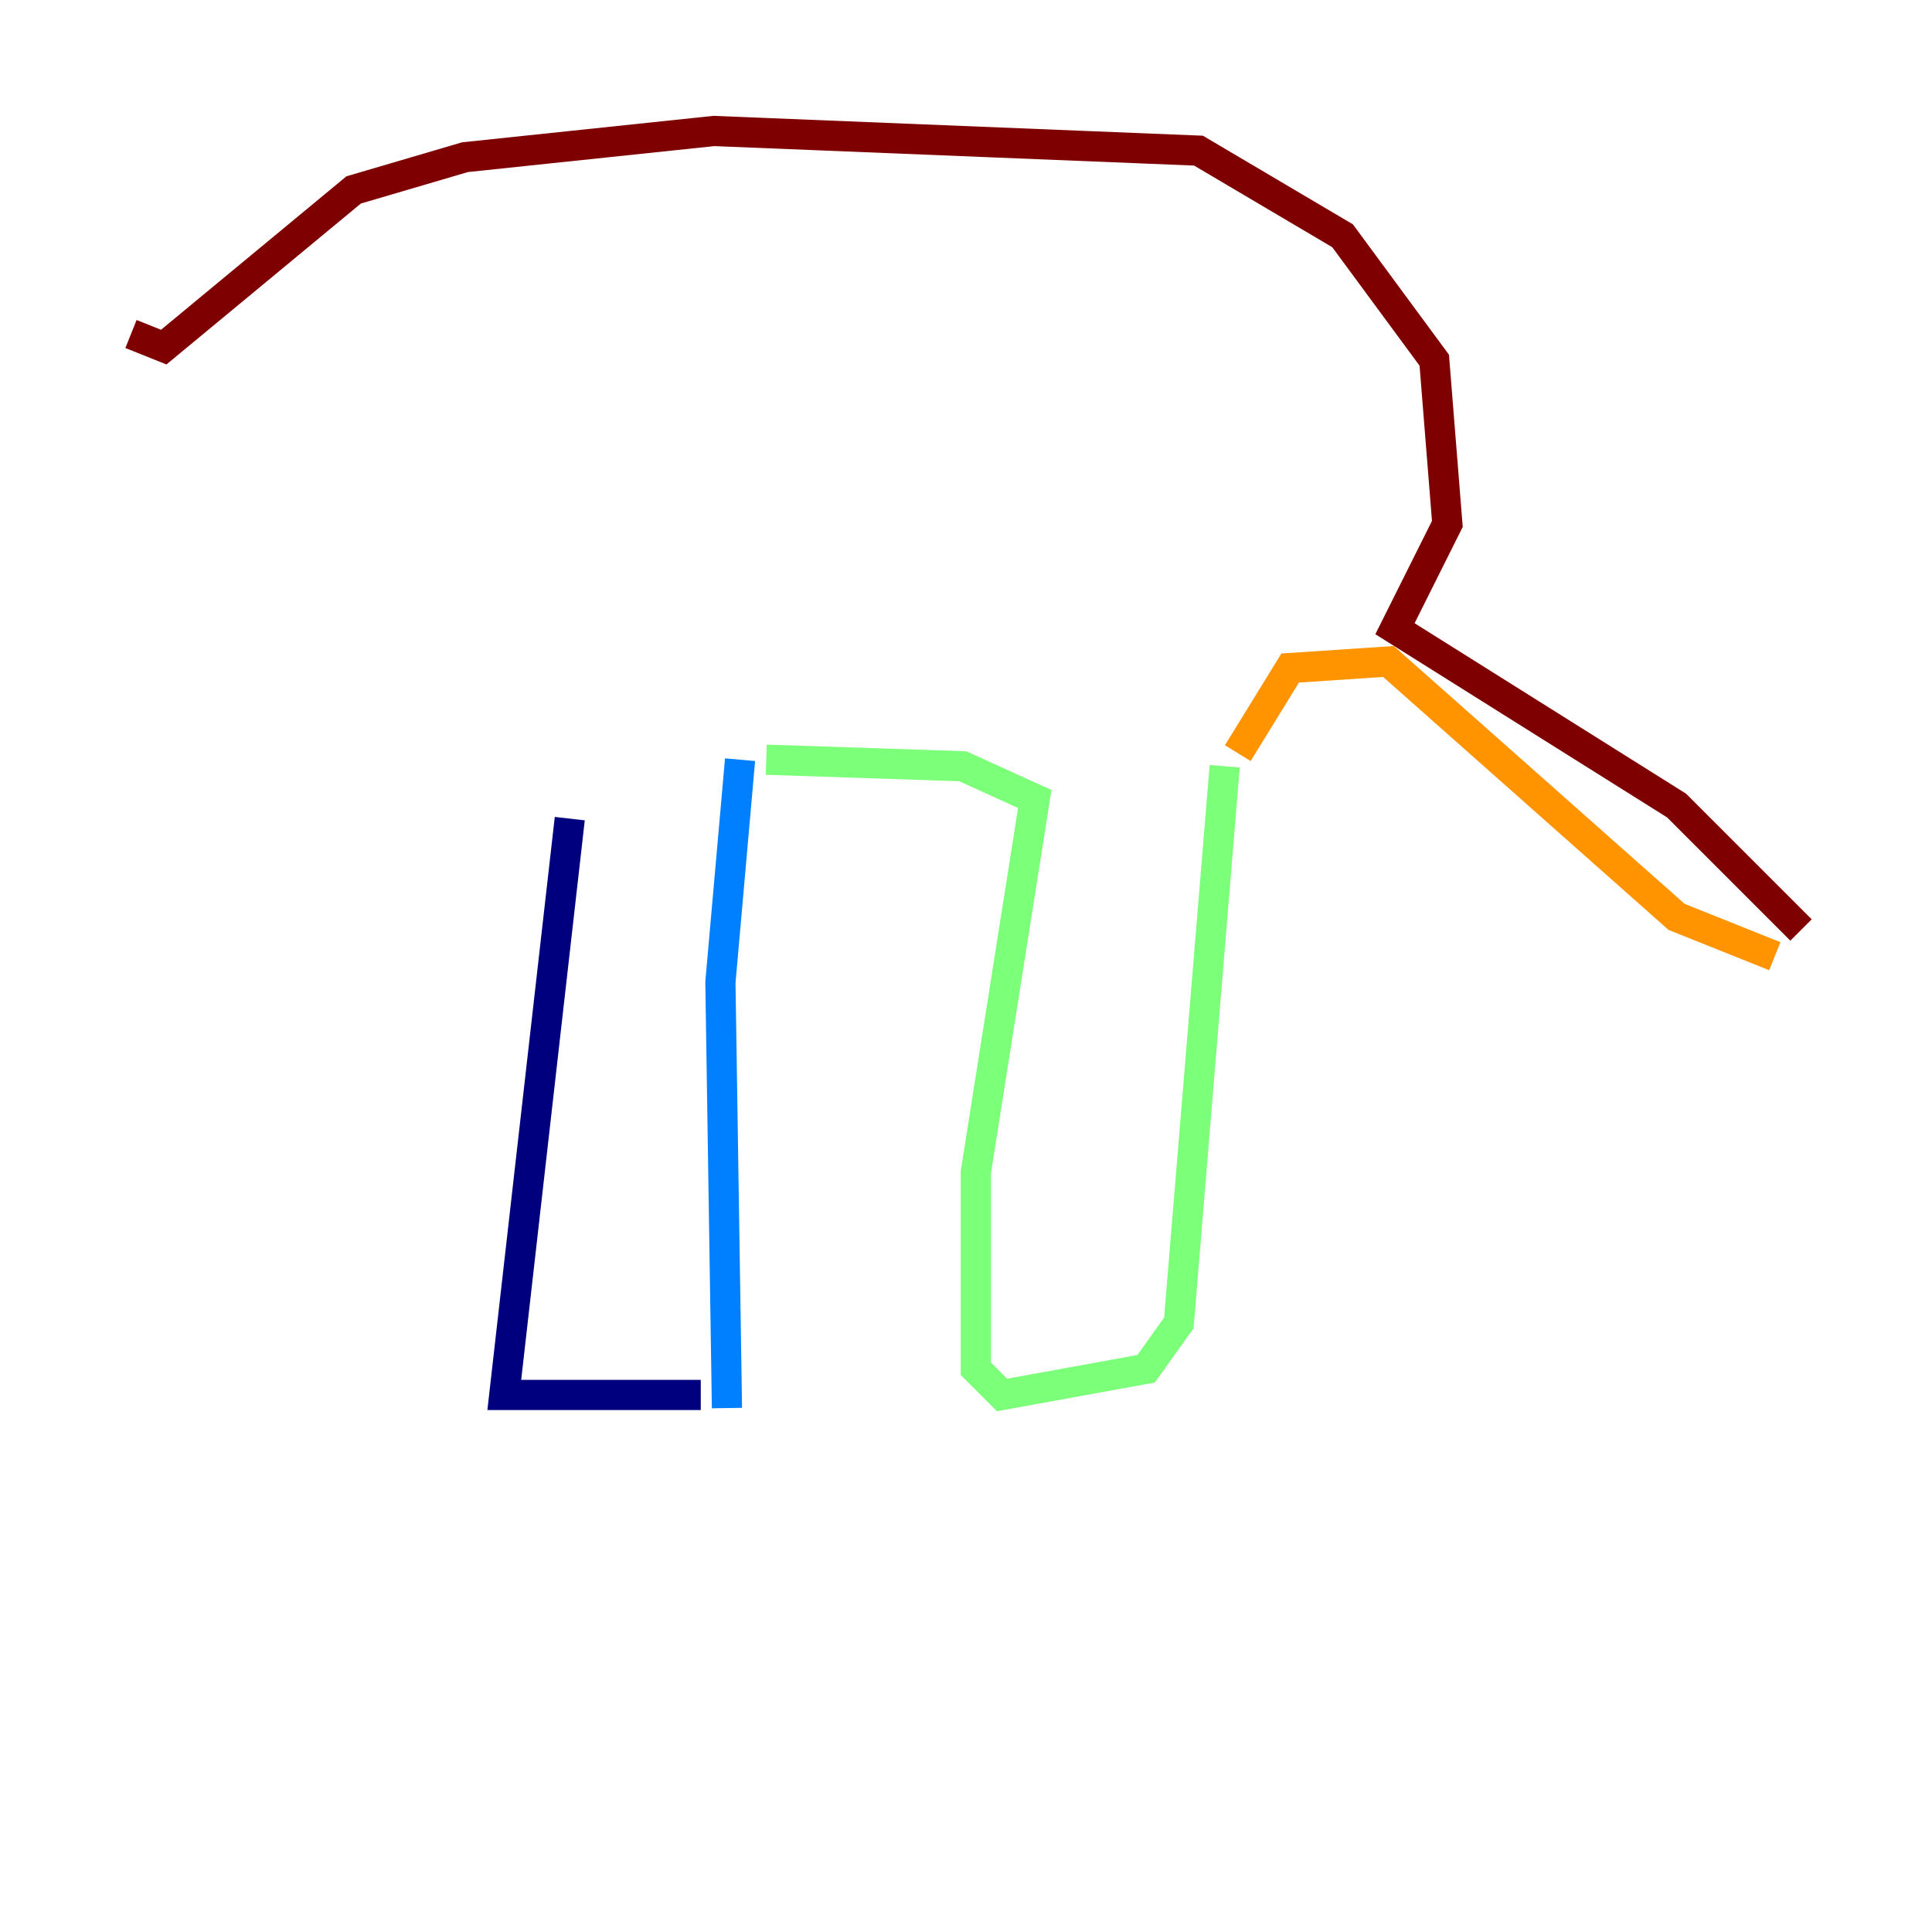 <?xml version="1.0" encoding="utf-8" ?>
<svg baseProfile="tiny" height="128" version="1.2" viewBox="0,0,128,128" width="128" xmlns="http://www.w3.org/2000/svg" xmlns:ev="http://www.w3.org/2001/xml-events" xmlns:xlink="http://www.w3.org/1999/xlink"><defs /><polyline fill="none" points="46.427,92.42 33.41,92.42 37.749,54.237" stroke="#00007f" stroke-width="2" /><polyline fill="none" points="48.163,93.288 47.729,65.085 49.031,50.332" stroke="#0080ff" stroke-width="2" /><polyline fill="none" points="50.766,50.332 63.783,50.766 68.556,52.936 64.651,77.668 64.651,90.685 66.386,92.42 75.932,90.685 78.102,87.647 81.139,50.766" stroke="#7cff79" stroke-width="2" /><polyline fill="none" points="82.007,49.898 85.478,44.258 91.986,43.824 111.078,60.746 117.586,63.349" stroke="#ff9400" stroke-width="2" /><polyline fill="none" points="119.322,61.614 111.078,53.37 92.42,41.654 95.891,34.712 95.024,23.864 88.949,15.62 79.403,9.98 47.295,8.678 30.807,10.414 23.43,12.583 10.848,22.997 8.678,22.129" stroke="#7f0000" stroke-width="2" /></svg>